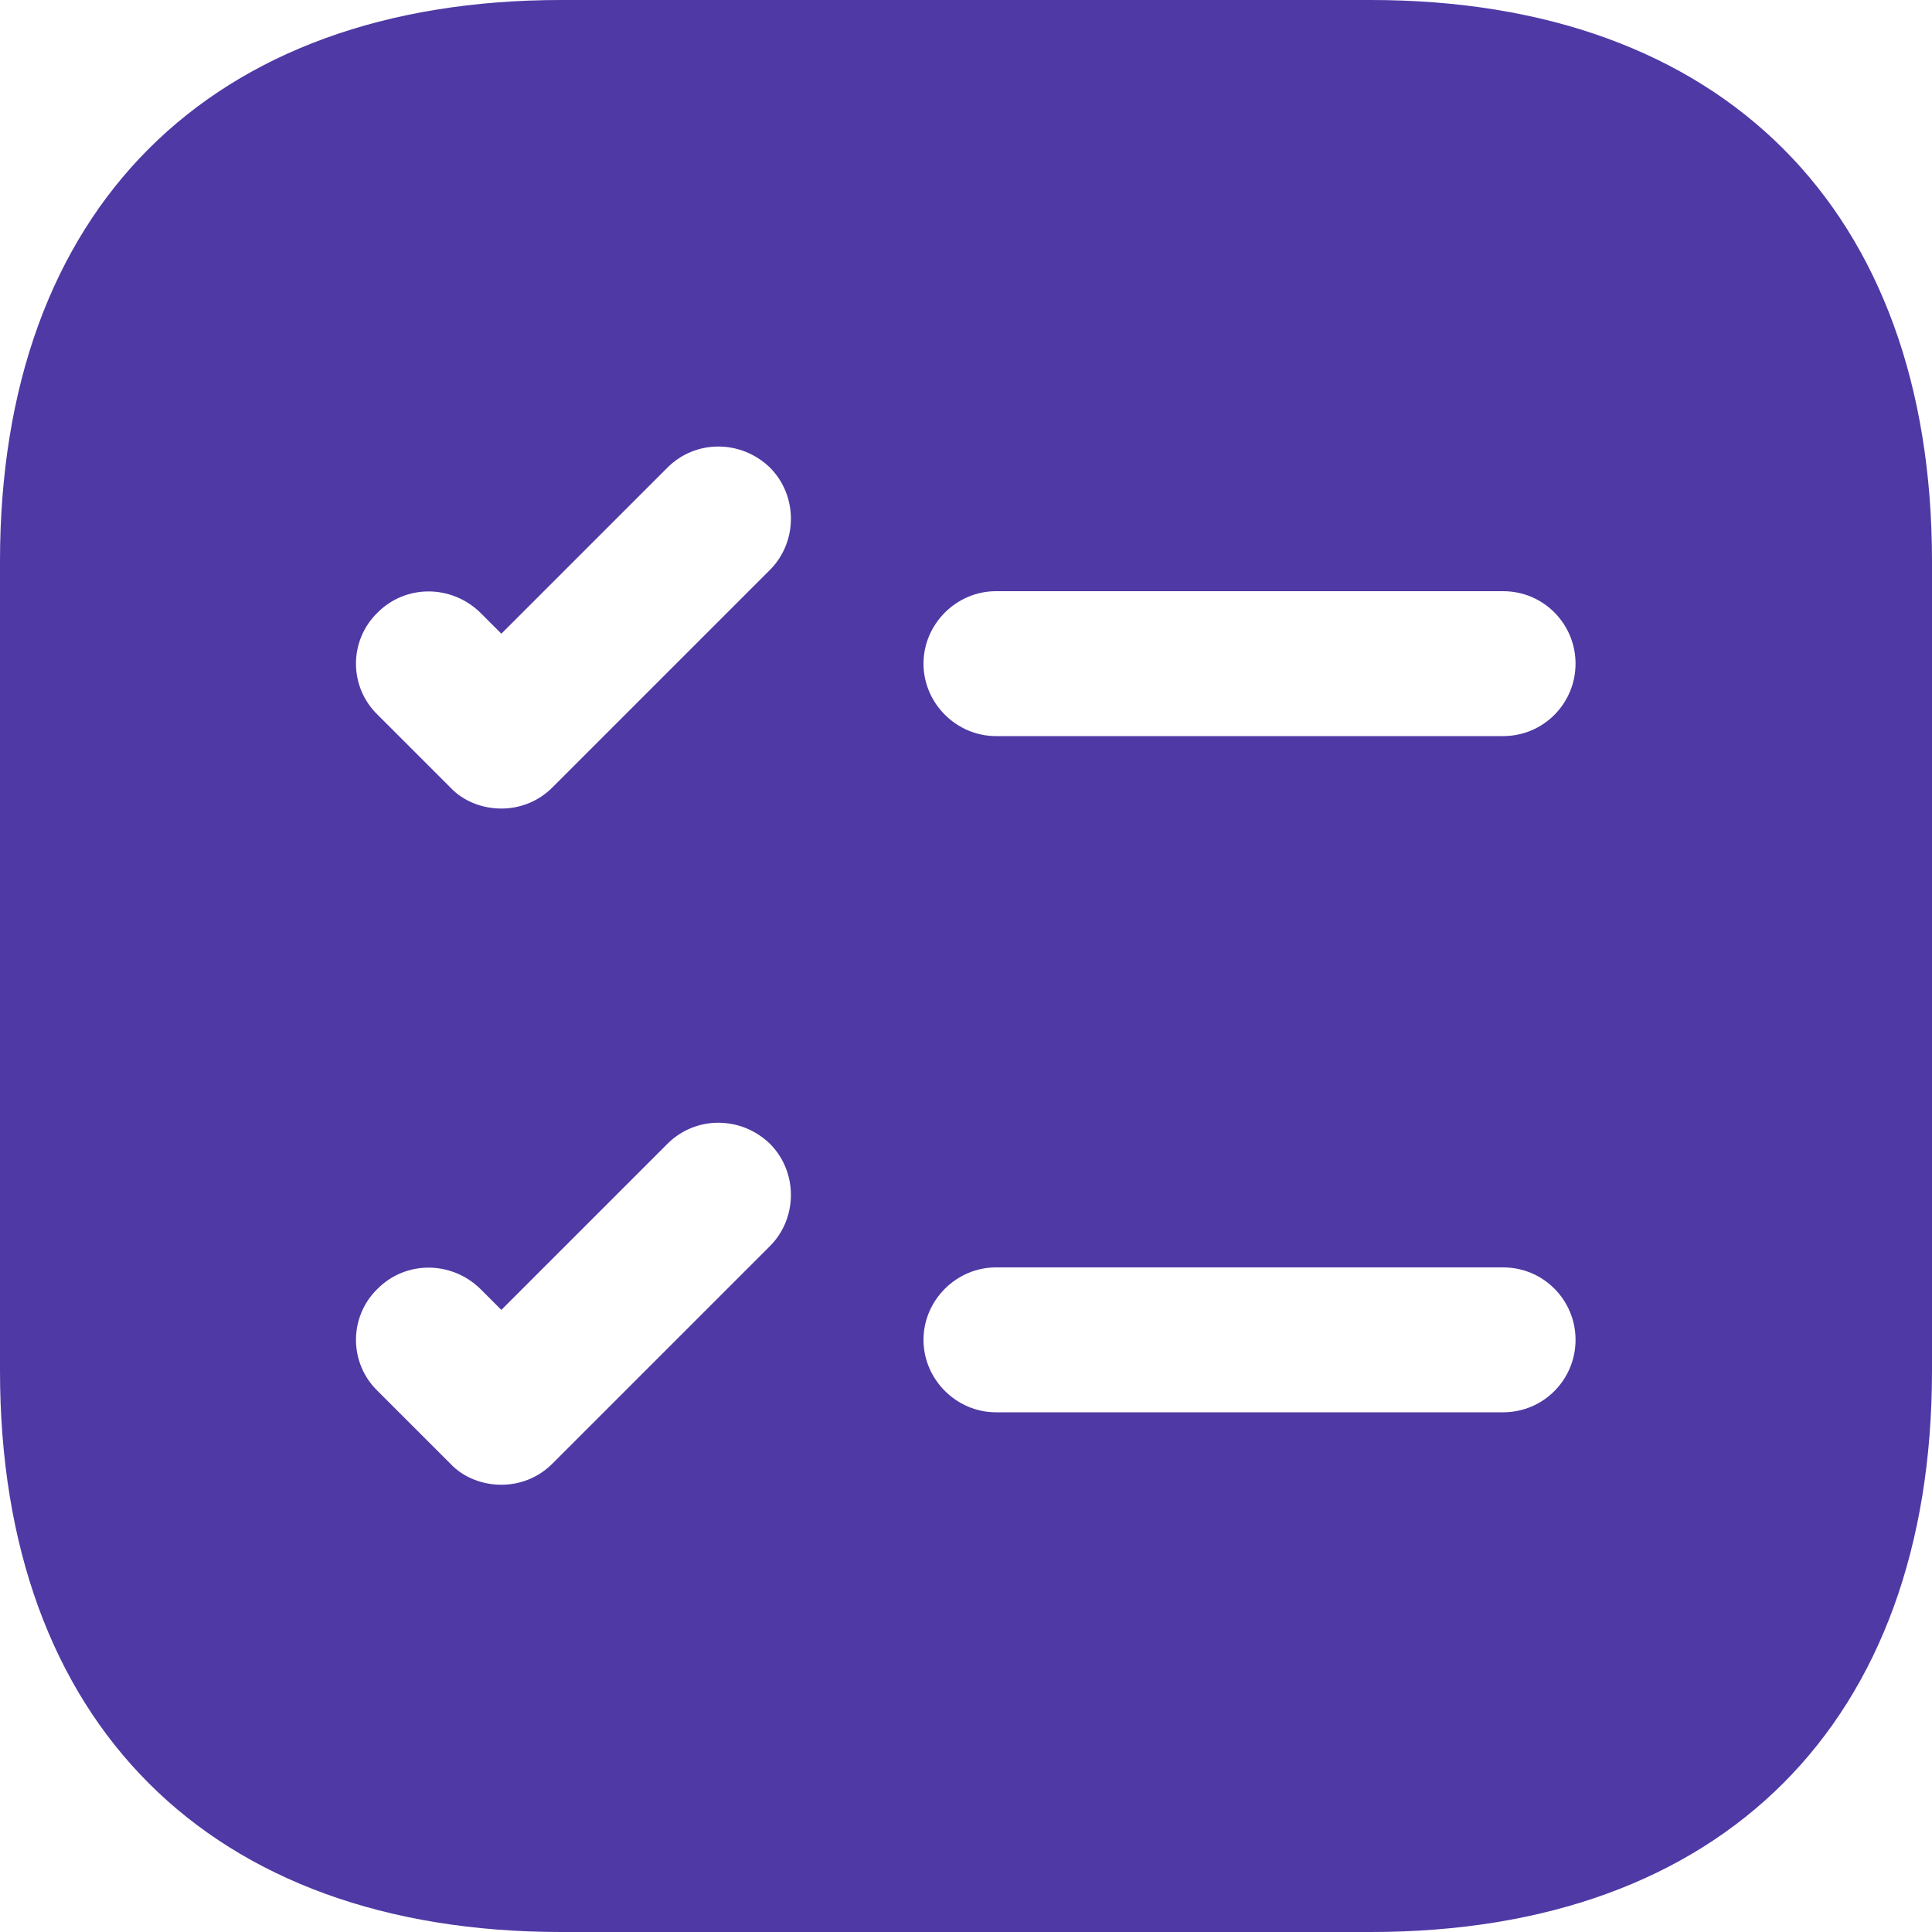<svg width="20" height="20" viewBox="0 0 20 20" fill="none" xmlns="http://www.w3.org/2000/svg">
<path d="M14.19 0H5.81C2.17 0 0 2.17 0 5.81V14.19C0 17.83 2.17 20 5.81 20H14.19C17.83 20 20 17.83 20 14.19V5.81C20 2.17 17.83 0 14.19 0ZM7.97 12.9L5.72 15.15C5.57 15.3 5.38 15.37 5.19 15.37C5 15.37 4.8 15.3 4.66 15.15L3.91 14.4C3.61 14.11 3.61 13.63 3.91 13.34C4.2 13.05 4.67 13.05 4.97 13.34L5.19 13.56L6.91 11.84C7.2 11.55 7.67 11.55 7.97 11.84C8.26 12.13 8.26 12.61 7.97 12.9ZM7.97 5.9L5.72 8.15C5.57 8.3 5.38 8.37 5.19 8.37C5 8.37 4.8 8.3 4.66 8.15L3.91 7.4C3.61 7.11 3.61 6.63 3.91 6.34C4.2 6.05 4.67 6.05 4.97 6.34L5.19 6.56L6.91 4.84C7.2 4.55 7.67 4.55 7.97 4.84C8.26 5.13 8.26 5.61 7.97 5.9ZM15.56 14.62H10.31C9.9 14.62 9.56 14.28 9.56 13.87C9.56 13.46 9.9 13.12 10.31 13.12H15.56C15.98 13.12 16.31 13.46 16.31 13.87C16.31 14.28 15.98 14.62 15.56 14.62ZM15.56 7.62H10.31C9.9 7.62 9.56 7.28 9.56 6.87C9.56 6.46 9.9 6.12 10.31 6.12H15.56C15.98 6.12 16.31 6.46 16.31 6.87C16.31 7.28 15.98 7.62 15.56 7.62Z" fill="#4F39A5"/>
</svg>

